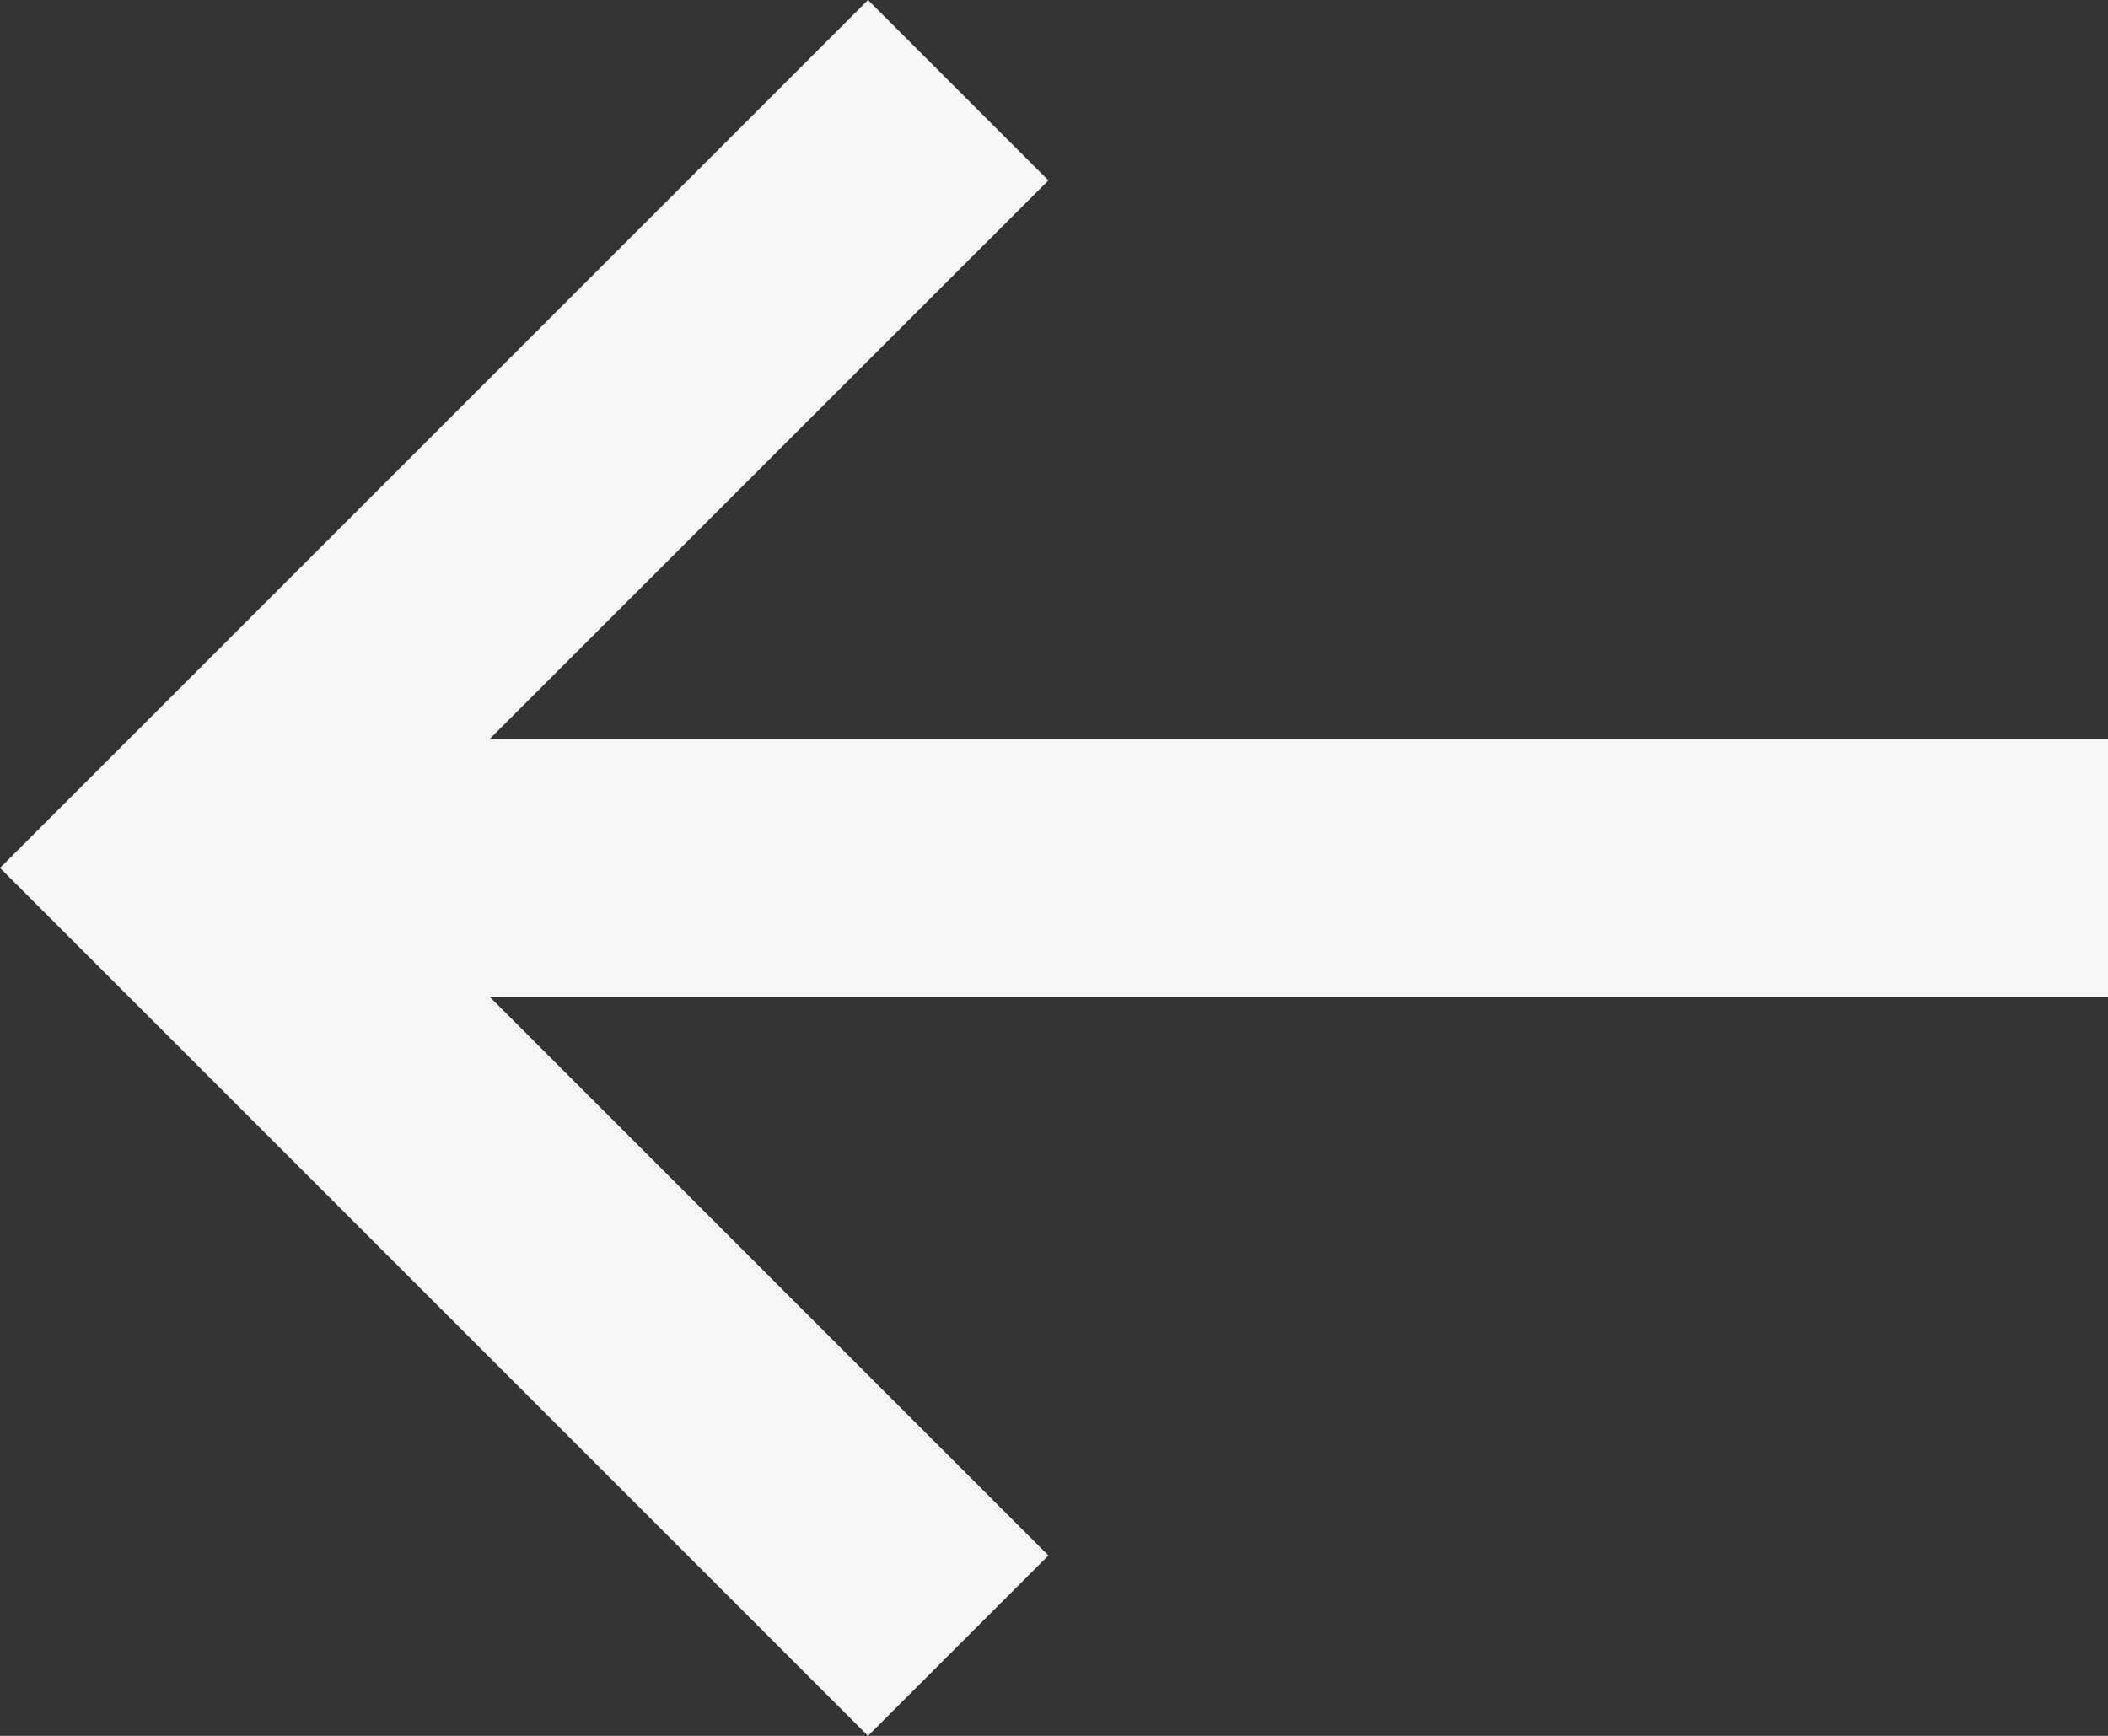 <svg xmlns="http://www.w3.org/2000/svg" width="17" height="14" viewBox="0 0 17 14">
  <rect x="0" y="0" width="17" height="14" fill="#333333" stroke="none"/>
  <g id="Backward_arrow" data-name="Backward arrow" transform="translate(-16 -37)">
    <path id="Path_10" data-name="Path 10" d="M9,1,7.545,2.455l4.506,4.506H-1V9.039H12.052L7.545,13.545,9,15l7-7Z" transform="translate(32 52) rotate(180)" fill="#f6f6f6"/>
  </g>
</svg>
